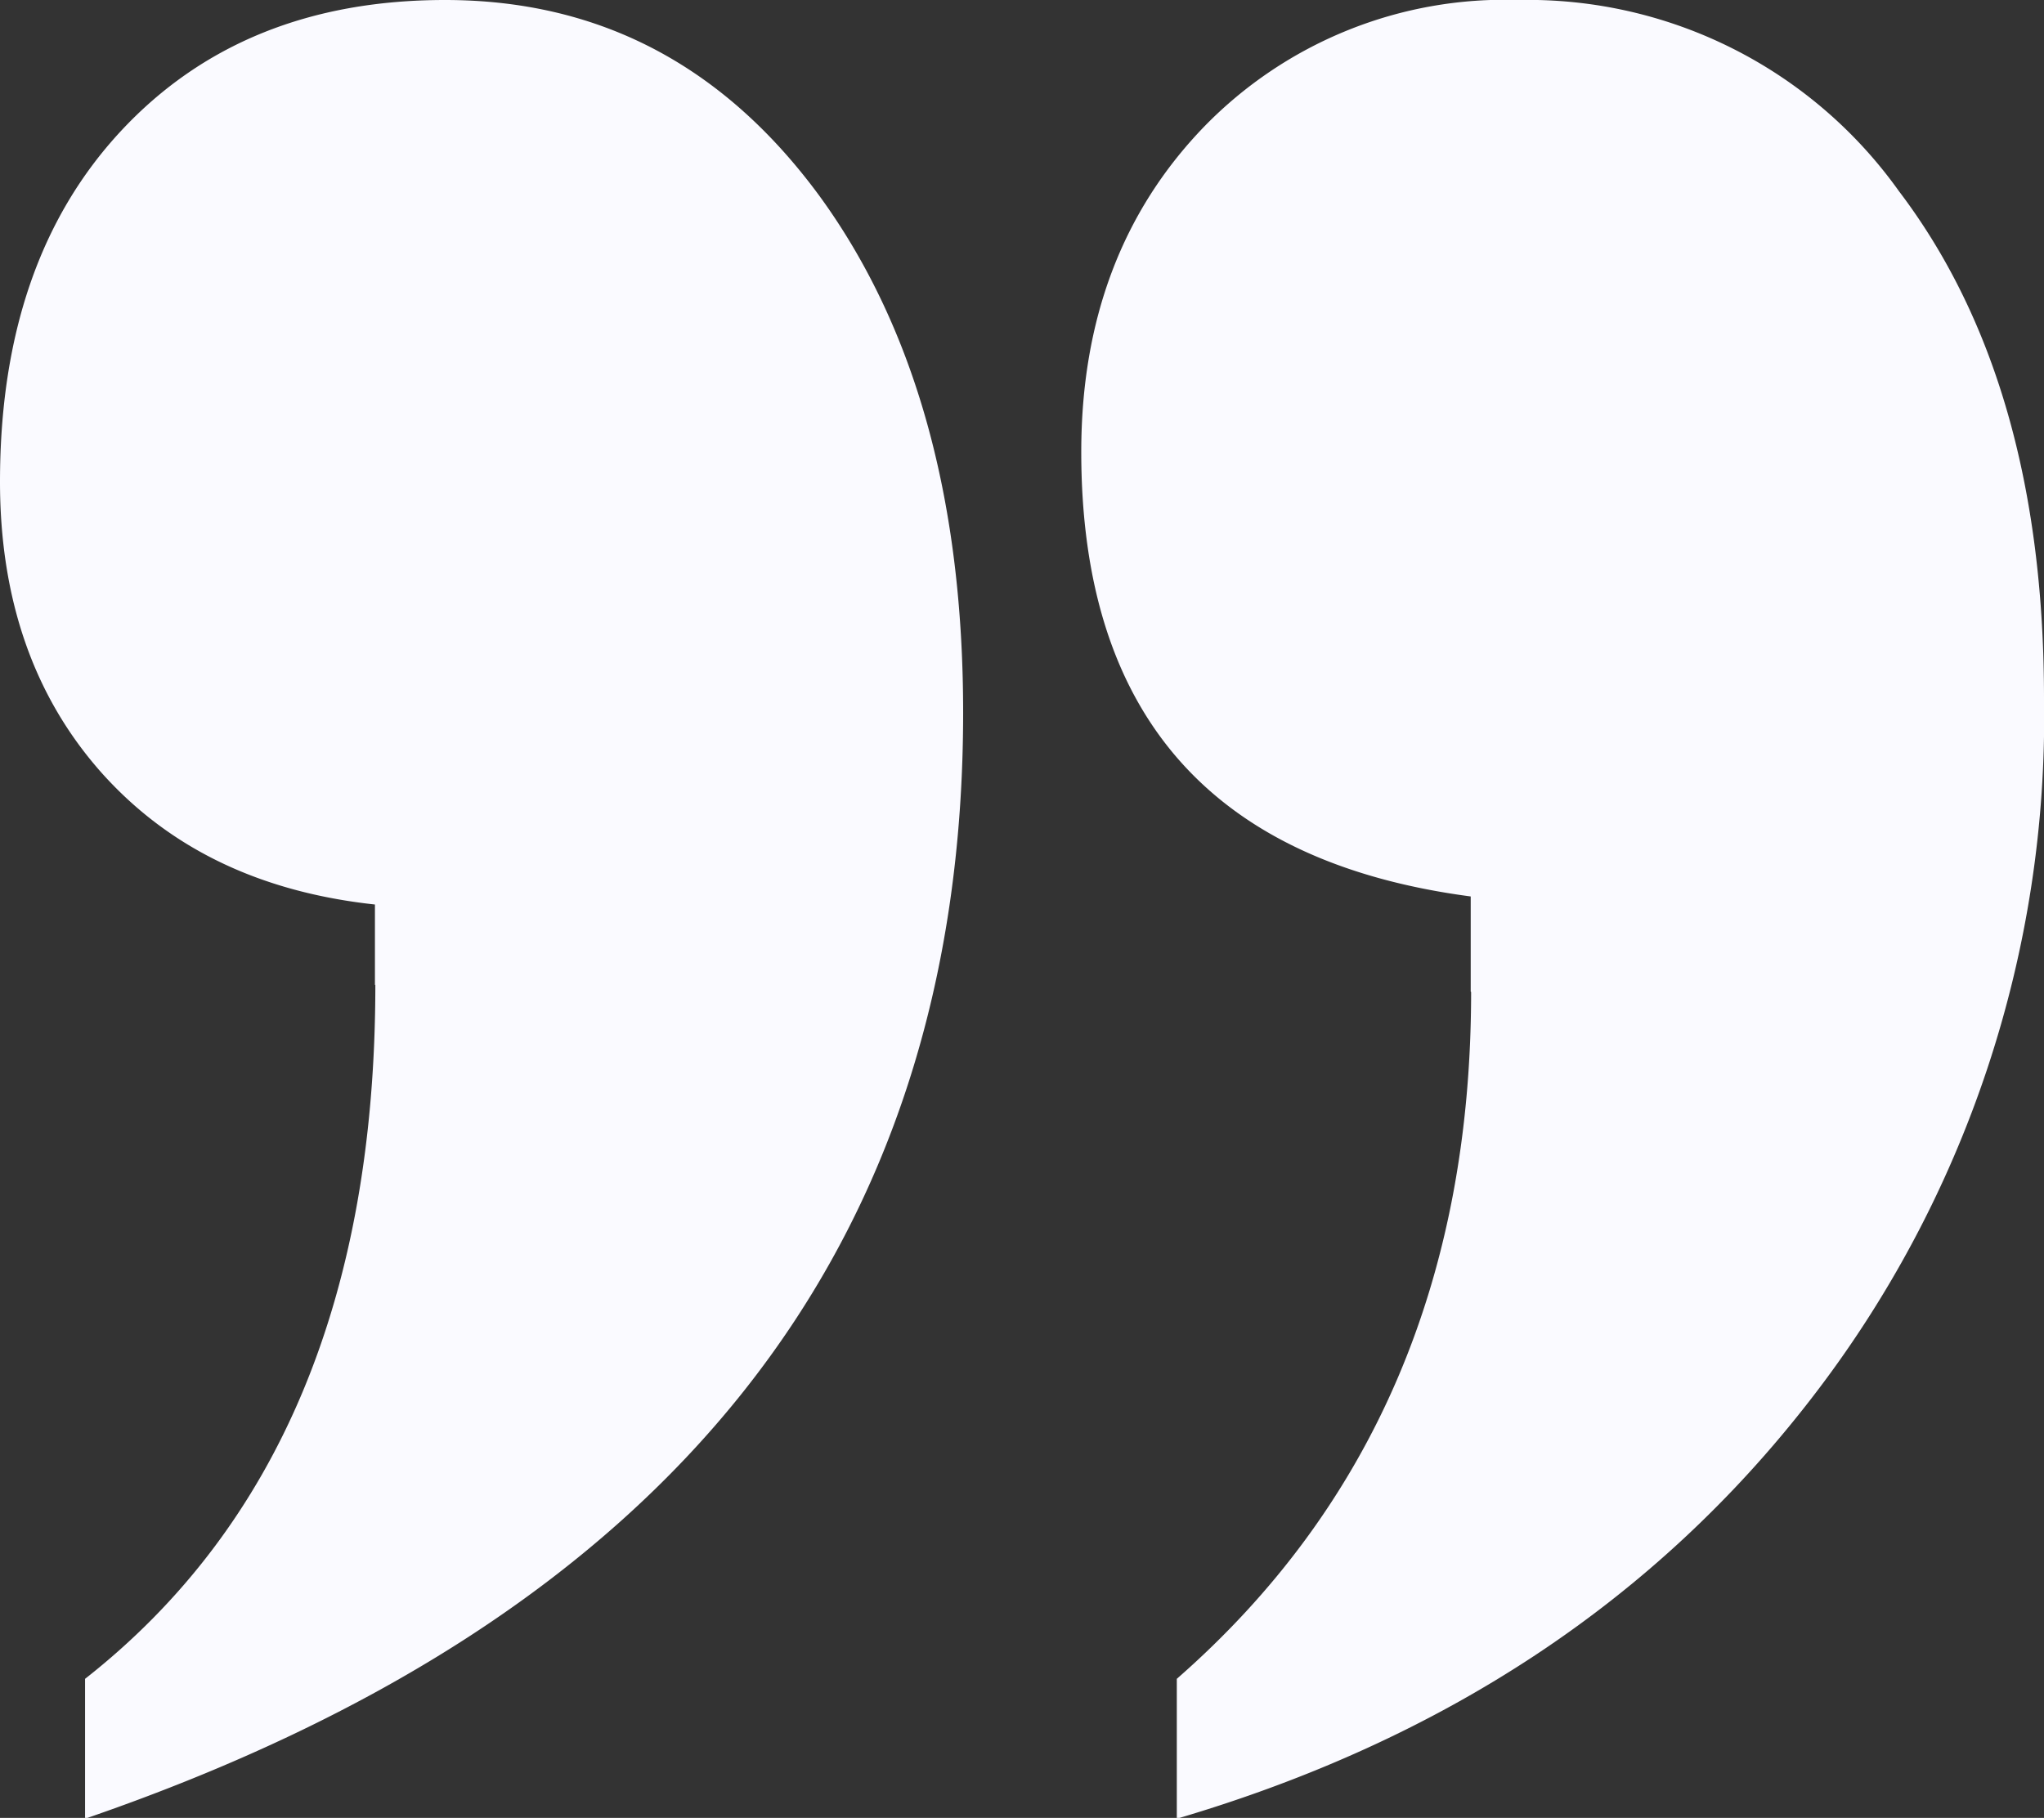 <svg width="507" height="451" xmlns="http://www.w3.org/2000/svg">
  <rect width="100%" height="100%" fill="#333333" stroke="none"/>
  <path d="M364.8 246v-23.6c-64.4-8.5-96.6-45.3-96.6-110.3 0-32.8 10.2-59.7 30.5-80.7a104 104 0 0 1 78-31.4A113 113 0 0 1 471 47.4c24 31.6 36 73.5 36 125.8a276 276 0 0 1-57.9 174c-38.6 49.9-91 84.5-157.2 104v-34.7c48.6-42.5 73-99.3 73-170.4zM93 244.4v-20c-28.6-3.1-51.2-14-68-32.9-16.6-18.8-25-42.8-25-72C0 83 10 54 30 32.5 50.2 10.8 77 0 110.4 0c38.3 0 69.2 16.3 93 48.8 23.6 32.5 35.5 75.2 35.5 128 0 133-72.6 224.5-217.8 274.4v-34.7c48-37.7 72-95 72-172.2z" fill="#FAFAFF" fill-rule="evenodd"/>
</svg>
